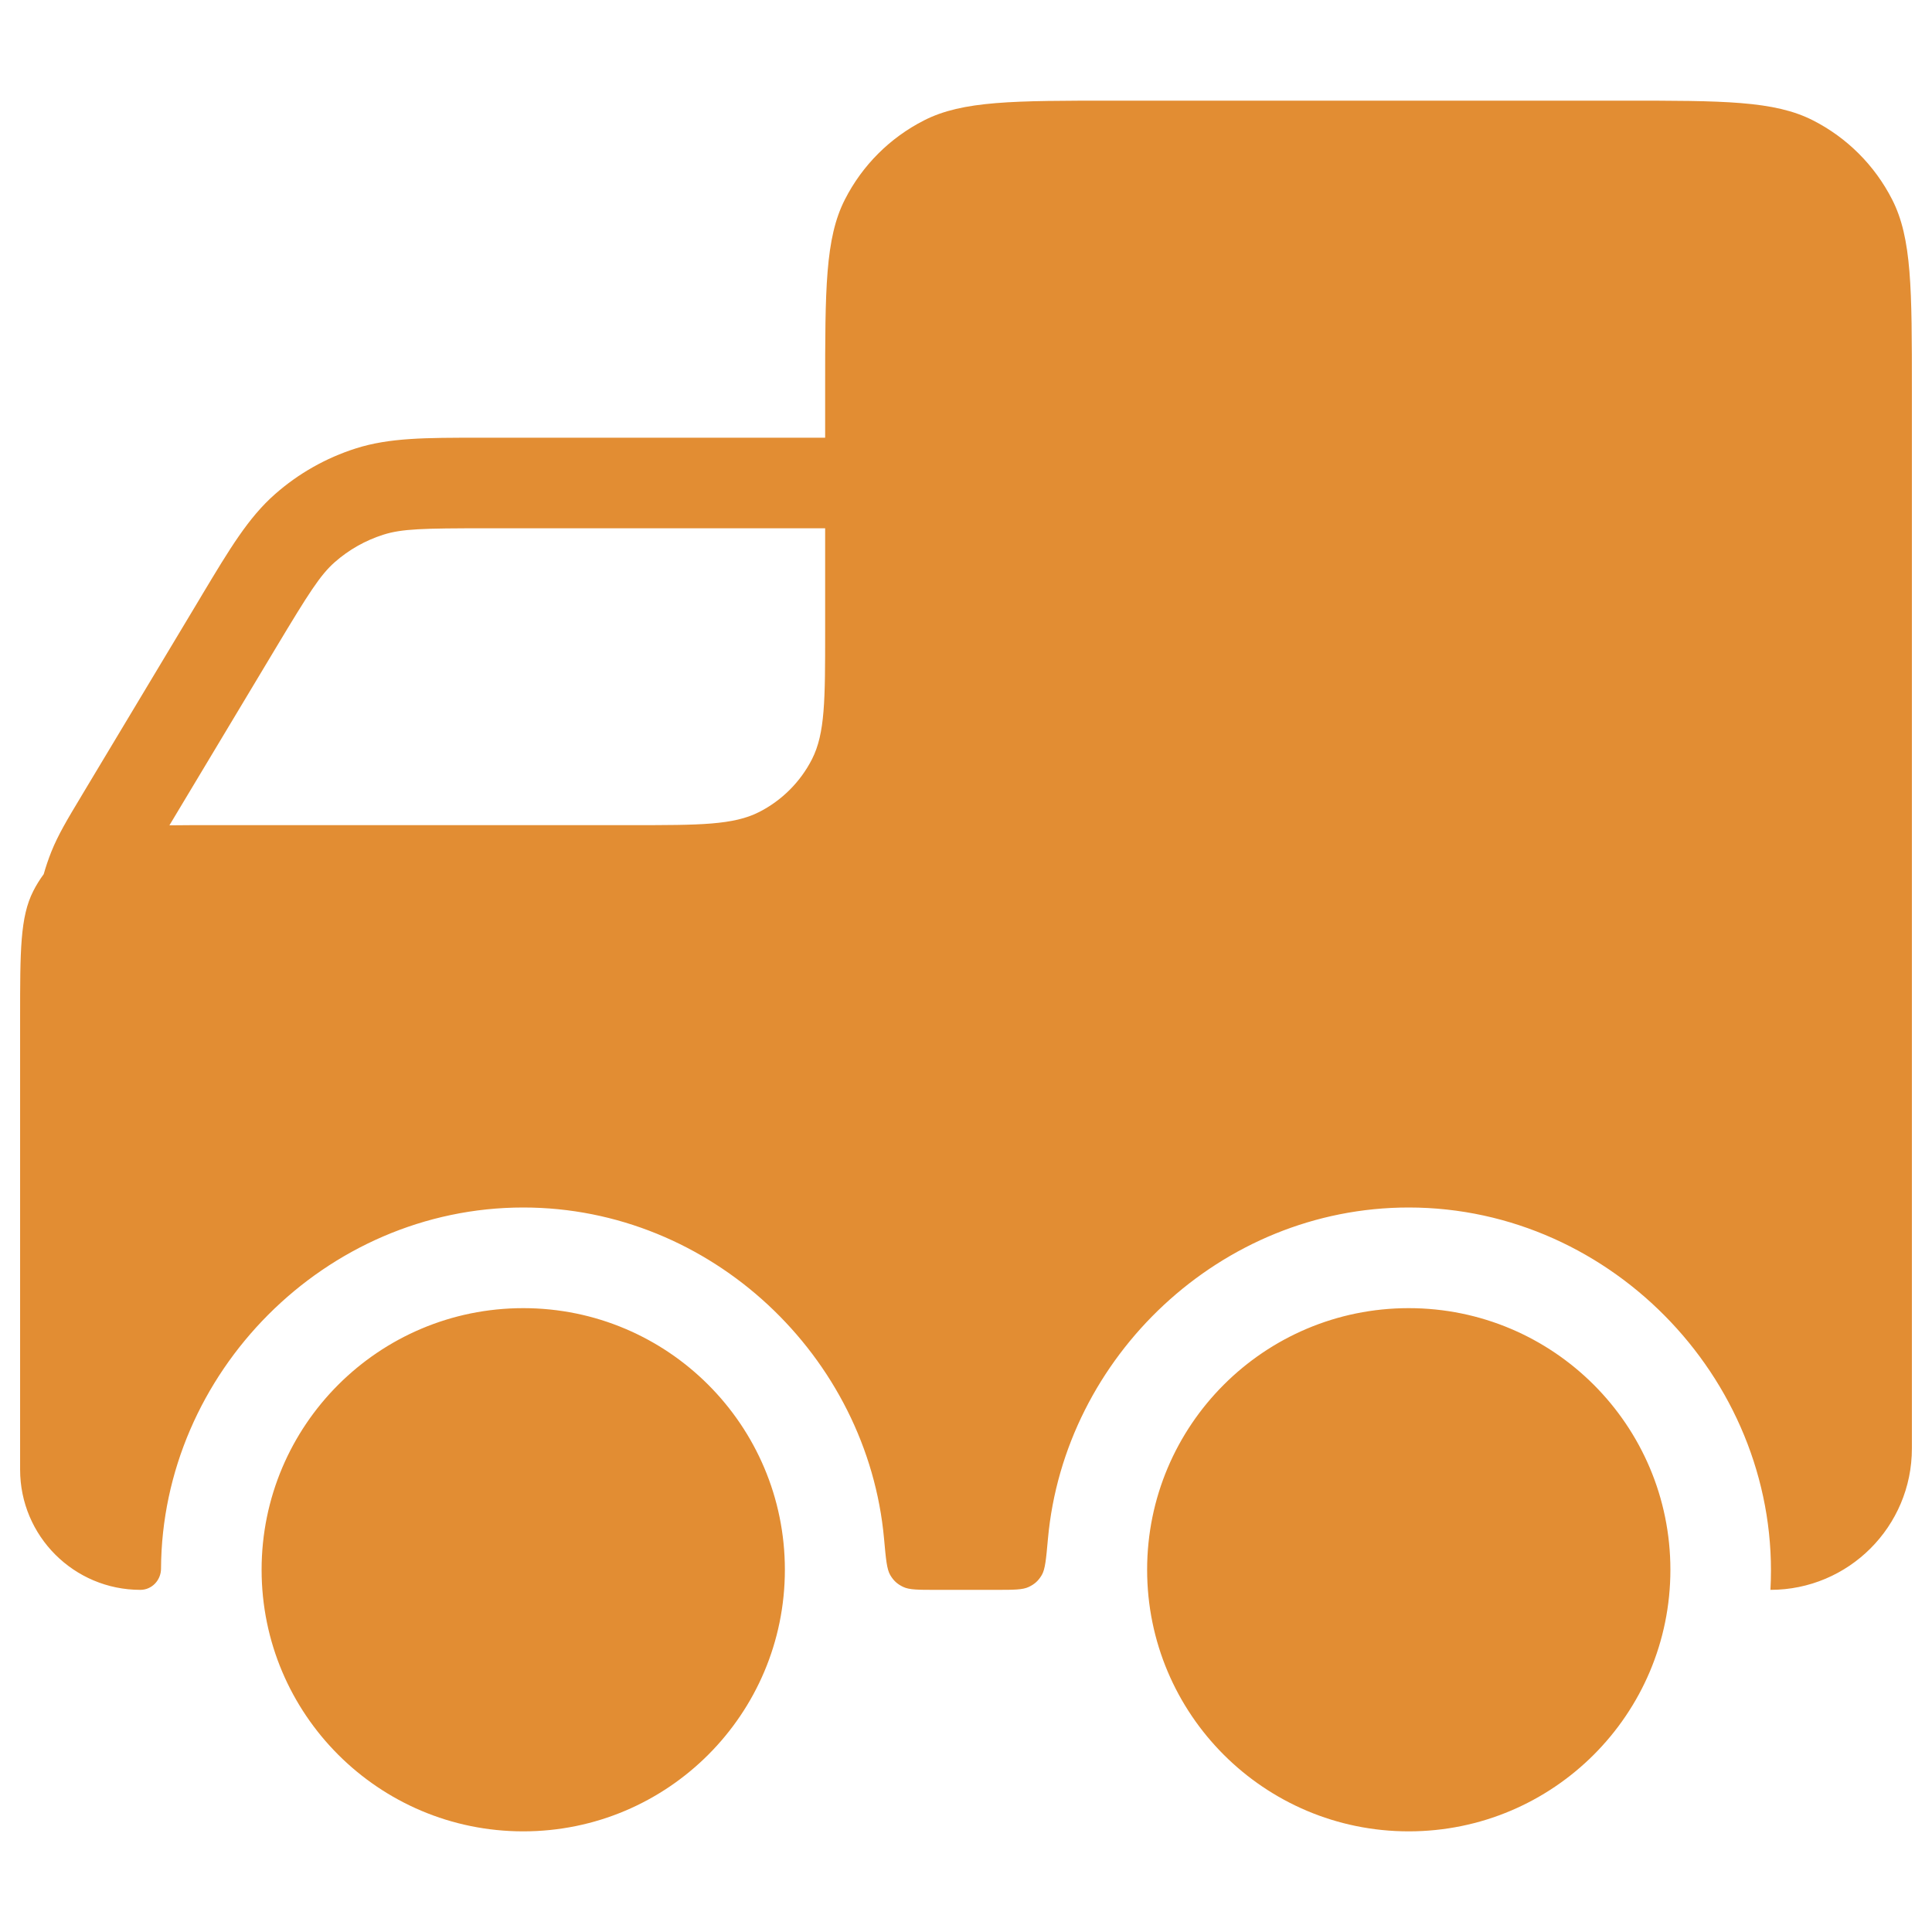 <svg width="32" height="32" viewBox="0 0 32 32" fill="none" xmlns="http://www.w3.org/2000/svg">
<g id="truck">
<path id="Vector" fill-rule="evenodd" clip-rule="evenodd" d="M13.667 6.467C13.667 4.786 13.667 3.946 13.994 3.305C14.281 2.74 14.74 2.281 15.305 1.994C15.946 1.667 16.787 1.667 18.467 1.667H26.867C28.547 1.667 29.387 1.667 30.029 1.994C30.593 2.281 31.052 2.74 31.34 3.305C31.667 3.946 31.667 4.786 31.667 6.467V23.991C31.667 25.285 30.618 26.333 29.324 26.333C29.51 22.945 26.733 20 23.333 20C20.219 20 17.629 22.47 17.357 25.489C17.327 25.823 17.312 25.991 17.255 26.088C17.199 26.182 17.138 26.238 17.039 26.285C16.937 26.333 16.791 26.333 16.497 26.333H15.503C15.21 26.333 15.063 26.333 14.961 26.285C14.862 26.238 14.801 26.182 14.745 26.088C14.688 25.991 14.673 25.823 14.643 25.489C14.371 22.47 11.781 20 8.667 20C5.384 20 2.683 22.744 2.667 25.983C2.666 26.173 2.516 26.333 2.325 26.333C1.225 26.333 0.333 25.442 0.333 24.341V16.867C0.333 15.746 0.333 15.187 0.551 14.759C0.601 14.66 0.659 14.567 0.724 14.479C0.759 14.355 0.801 14.232 0.848 14.113C0.961 13.829 1.118 13.567 1.345 13.19L1.374 13.141L3.292 9.945L3.352 9.844C3.804 9.091 4.115 8.571 4.556 8.184C4.944 7.842 5.399 7.585 5.891 7.428C6.45 7.249 7.056 7.25 7.934 7.25L8.051 7.25H13.667V6.467ZM13.667 8.75H8.051C7.01 8.75 6.655 8.758 6.347 8.857C6.052 8.951 5.779 9.105 5.546 9.31C5.304 9.523 5.114 9.824 4.578 10.716L2.806 13.67C3.019 13.667 3.26 13.667 3.533 13.667H10.467C11.587 13.667 12.147 13.667 12.575 13.449C12.951 13.257 13.257 12.951 13.449 12.575C13.667 12.147 13.667 11.587 13.667 10.467V8.75ZM4.333 26C4.333 23.607 6.273 21.667 8.667 21.667C11.06 21.667 13 23.607 13 26C13 28.393 11.06 30.333 8.667 30.333C6.273 30.333 4.333 28.393 4.333 26ZM19 26C19 23.607 20.94 21.667 23.333 21.667C25.727 21.667 27.667 23.607 27.667 26C27.667 28.393 25.727 30.333 23.333 30.333C20.94 30.333 19 28.393 19 26Z" fill="#E28D33"/>
</g>
</svg>
